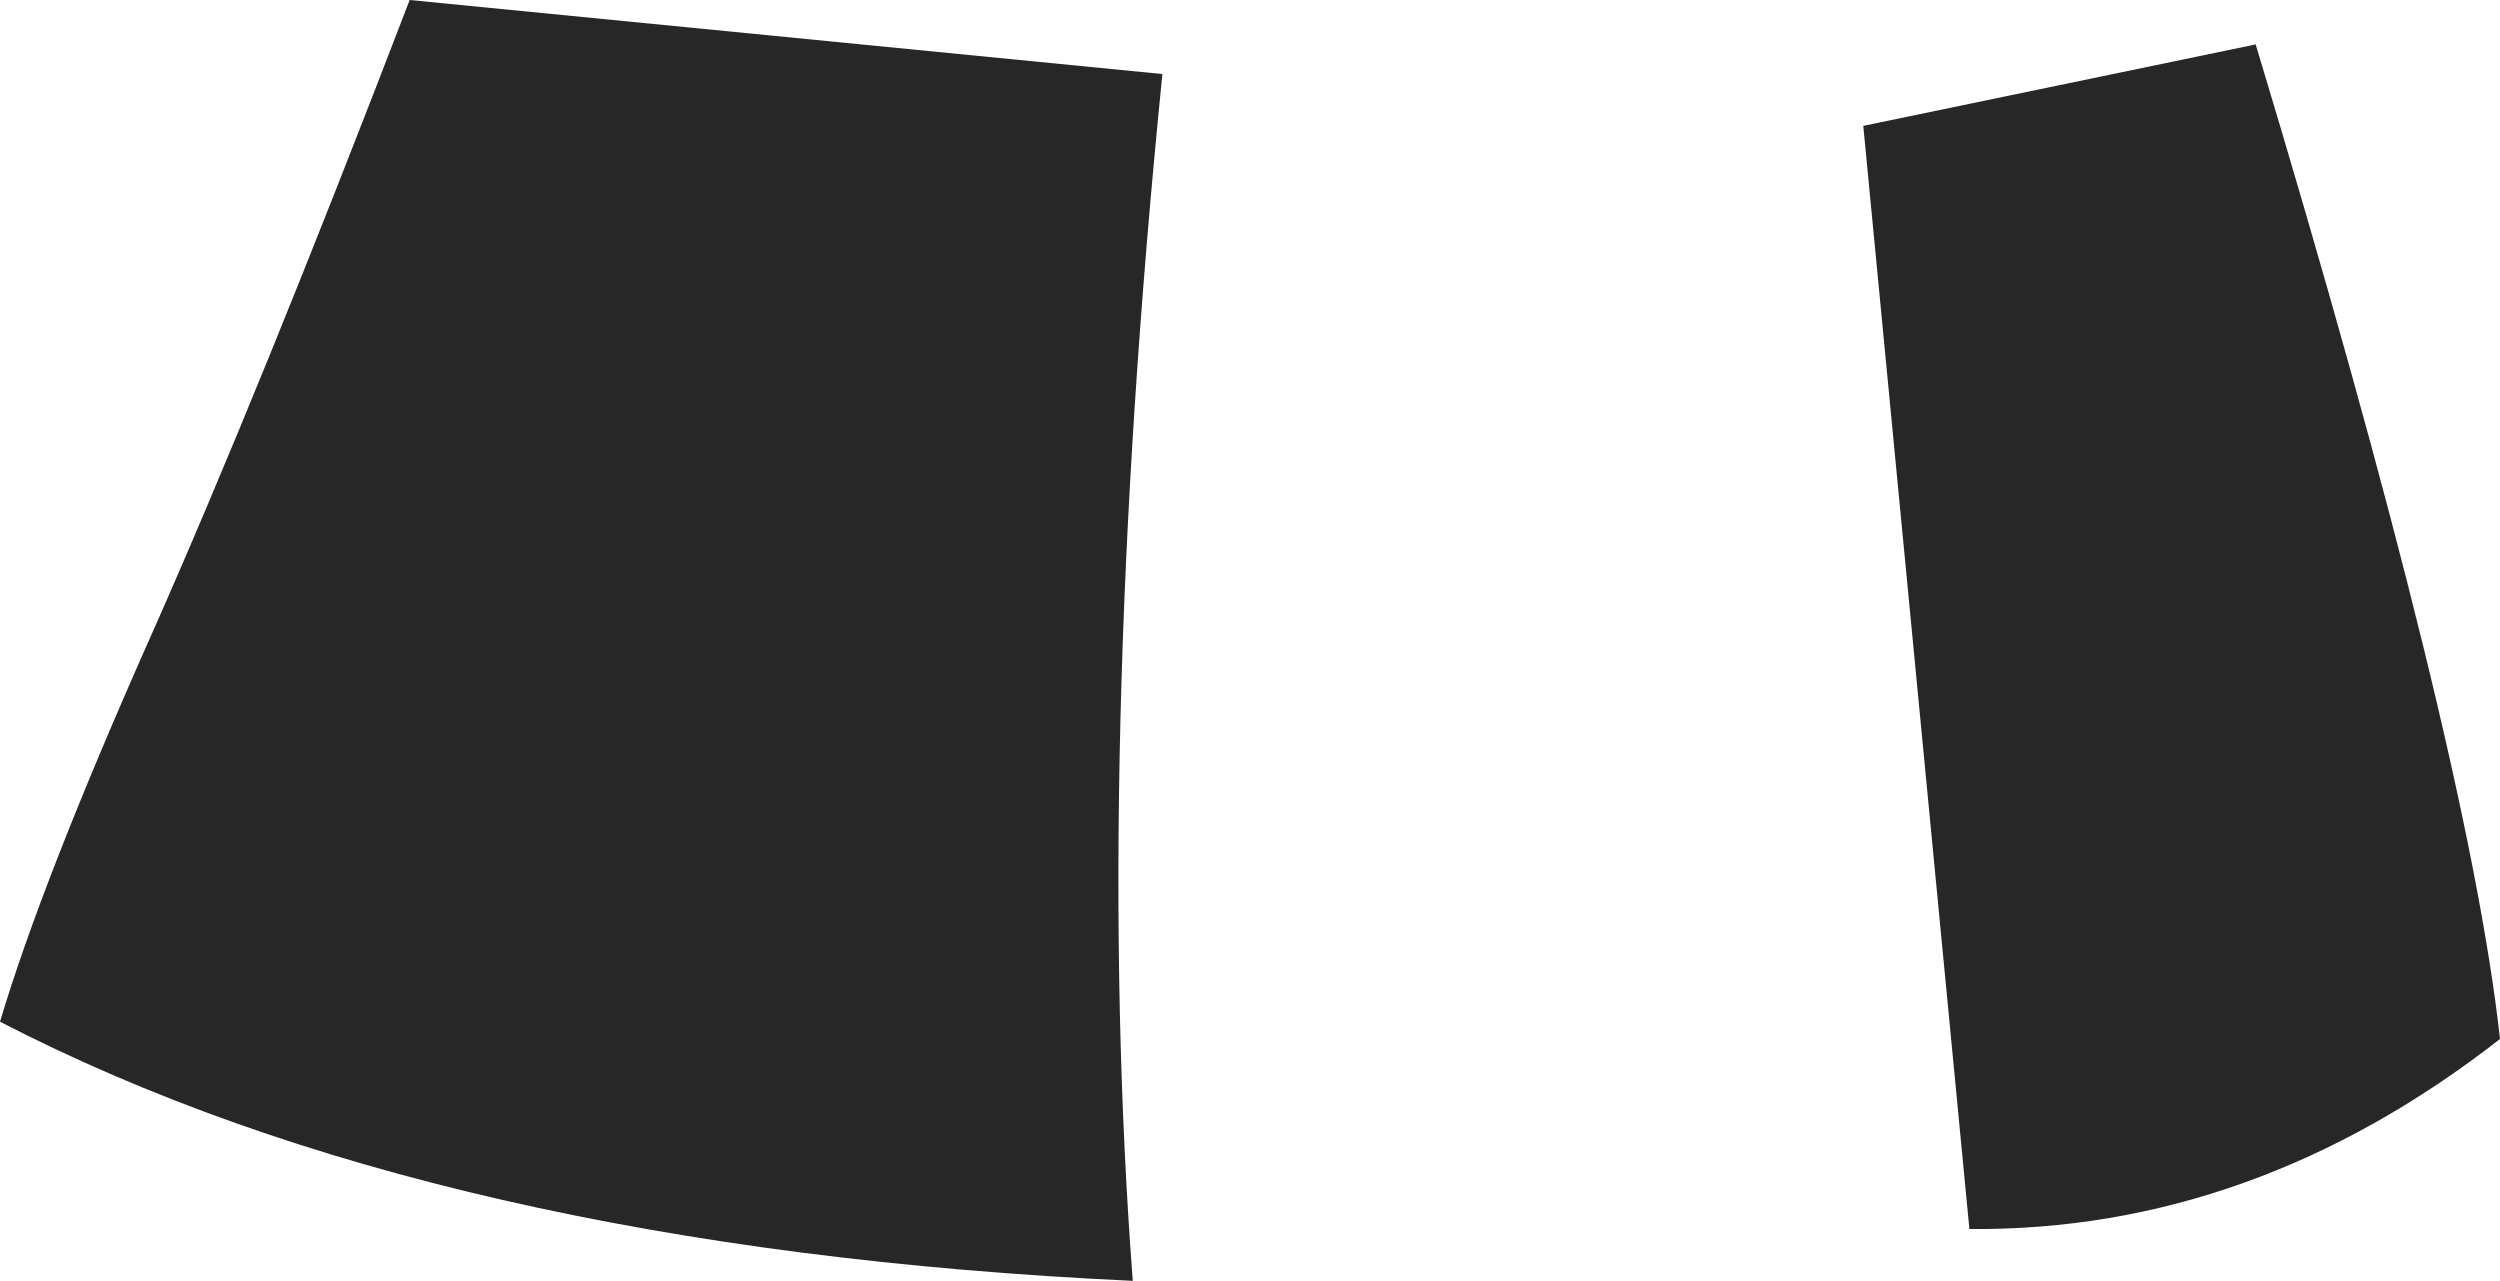 <?xml version="1.0" encoding="UTF-8" standalone="no"?>
<svg xmlns:xlink="http://www.w3.org/1999/xlink" height="25.95px" width="50.65px" xmlns="http://www.w3.org/2000/svg">
  <g transform="matrix(1.0, 0.0, 0.0, 1.0, 25.35, 15.35)">
    <path d="M20.35 -14.45 Q24.65 -0.2 25.3 5.7 20.3 9.6 14.55 9.55 L12.4 -12.8 20.35 -14.45 M-1.8 -13.85 Q-3.2 0.1 -2.4 10.6 -16.45 9.95 -25.35 5.35 -24.5 2.5 -22.3 -2.45 -20.1 -7.4 -17.05 -15.35 L-1.8 -13.85" fill="#272727" fill-rule="evenodd" stroke="none"/>
  </g>
</svg>
